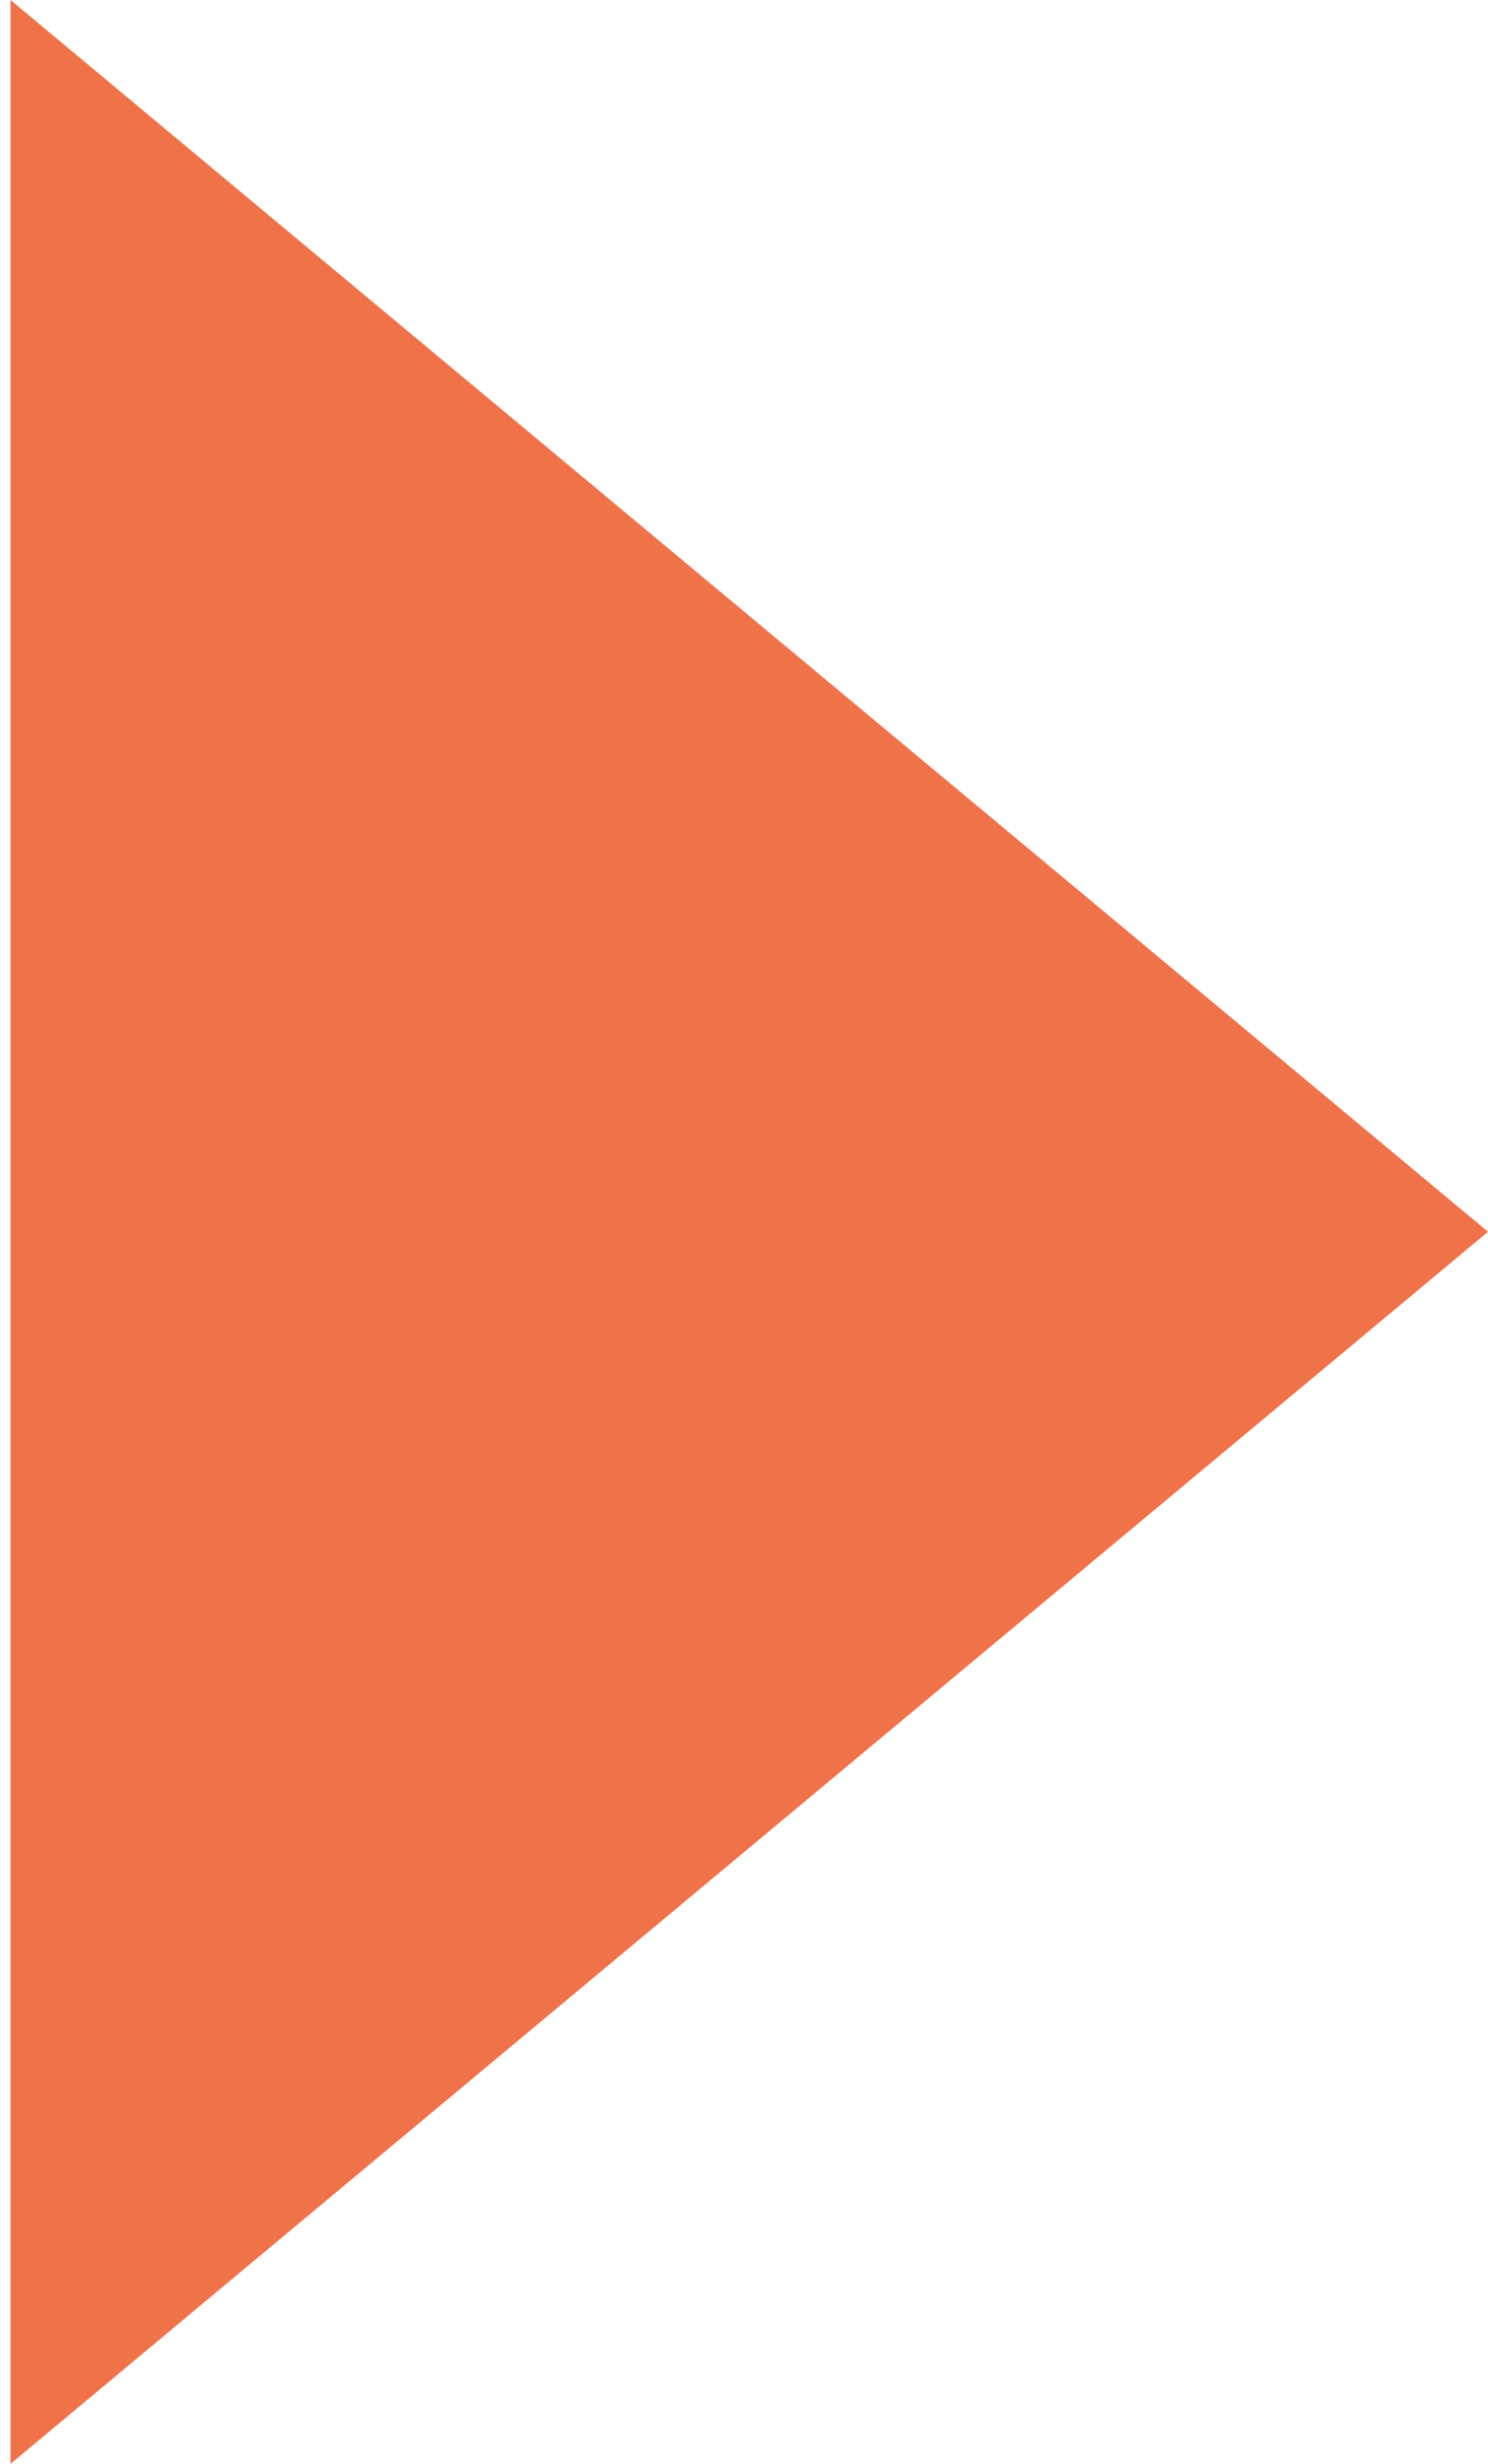 <?xml version="1.0" encoding="utf-8"?>
<!-- Generator: Adobe Illustrator 18.1.1, SVG Export Plug-In . SVG Version: 6.00 Build 0)  -->
<svg version="1.1" id="Ebene_1" xmlns="http://www.w3.org/2000/svg" xmlns:xlink="http://www.w3.org/1999/xlink" x="0px" y="0px"
	 viewBox="0 0 508.8 841.9" enable-background="new 0 0 508.8 841.9" xml:space="preserve">
<title>Path 28</title>
<desc>Created with Sketch.</desc>
<polygon fill="#F07249" points="508.8,420.9 3.6,841.9 3.6,0 "/>
</svg>
